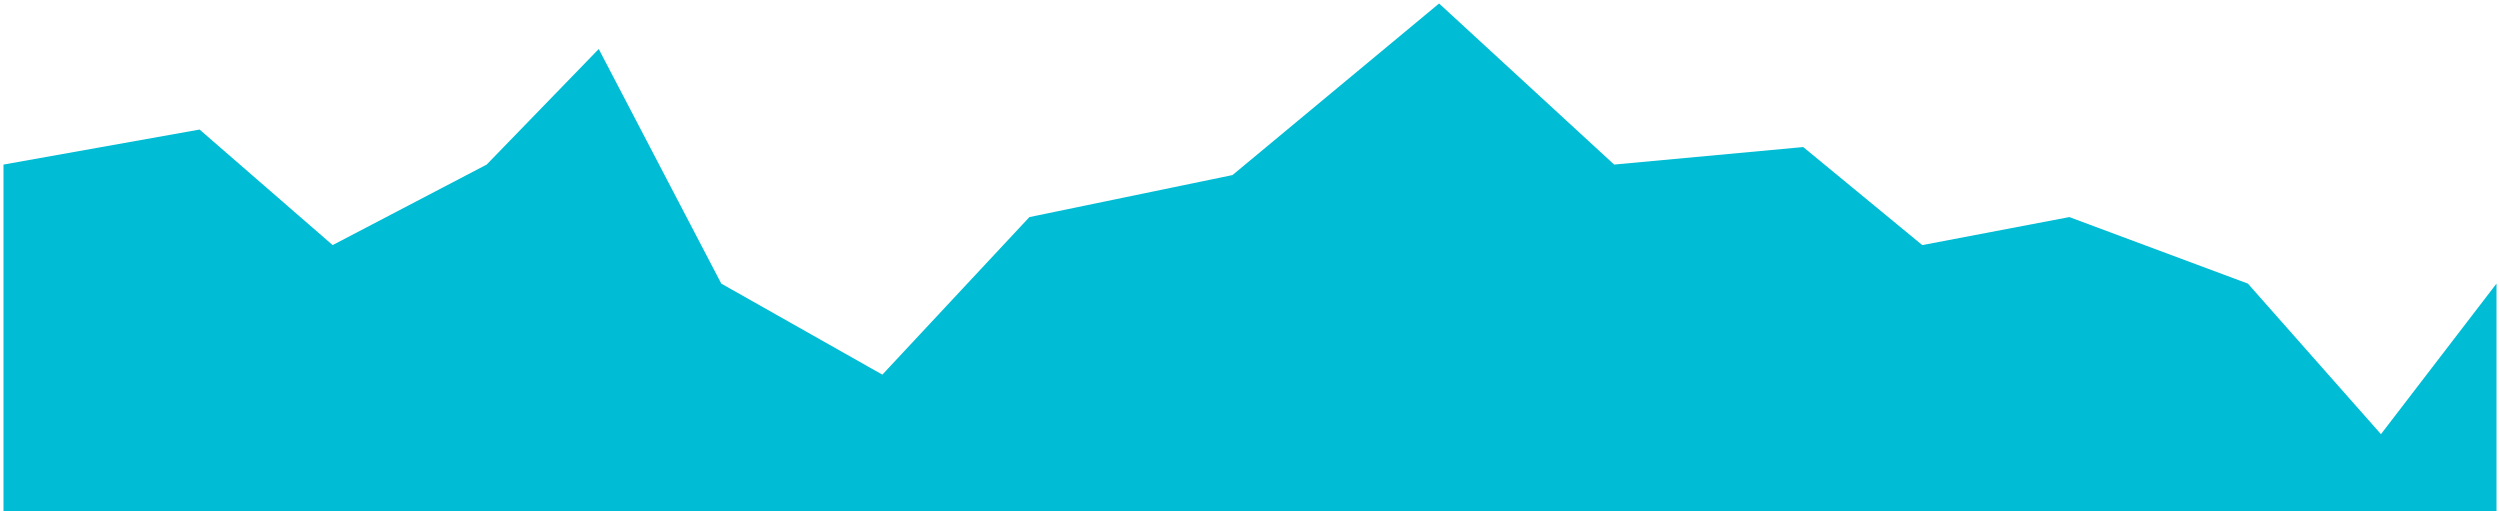 <svg xmlns="http://www.w3.org/2000/svg" width="357" height="73" viewBox="0 0 357 73">
    <path fill="#00BCD4" fill-rule="nonzero" d="M.5 23.5l28-5 19 16.5 22-11.5L85.5 7 103 40.5l23 13L147 31l29-6L205.5.5l25 23 27-2.5 17 14 21-4 25.5 9.5L340 62l16.5-21.5V73H.5z"/>
</svg>
